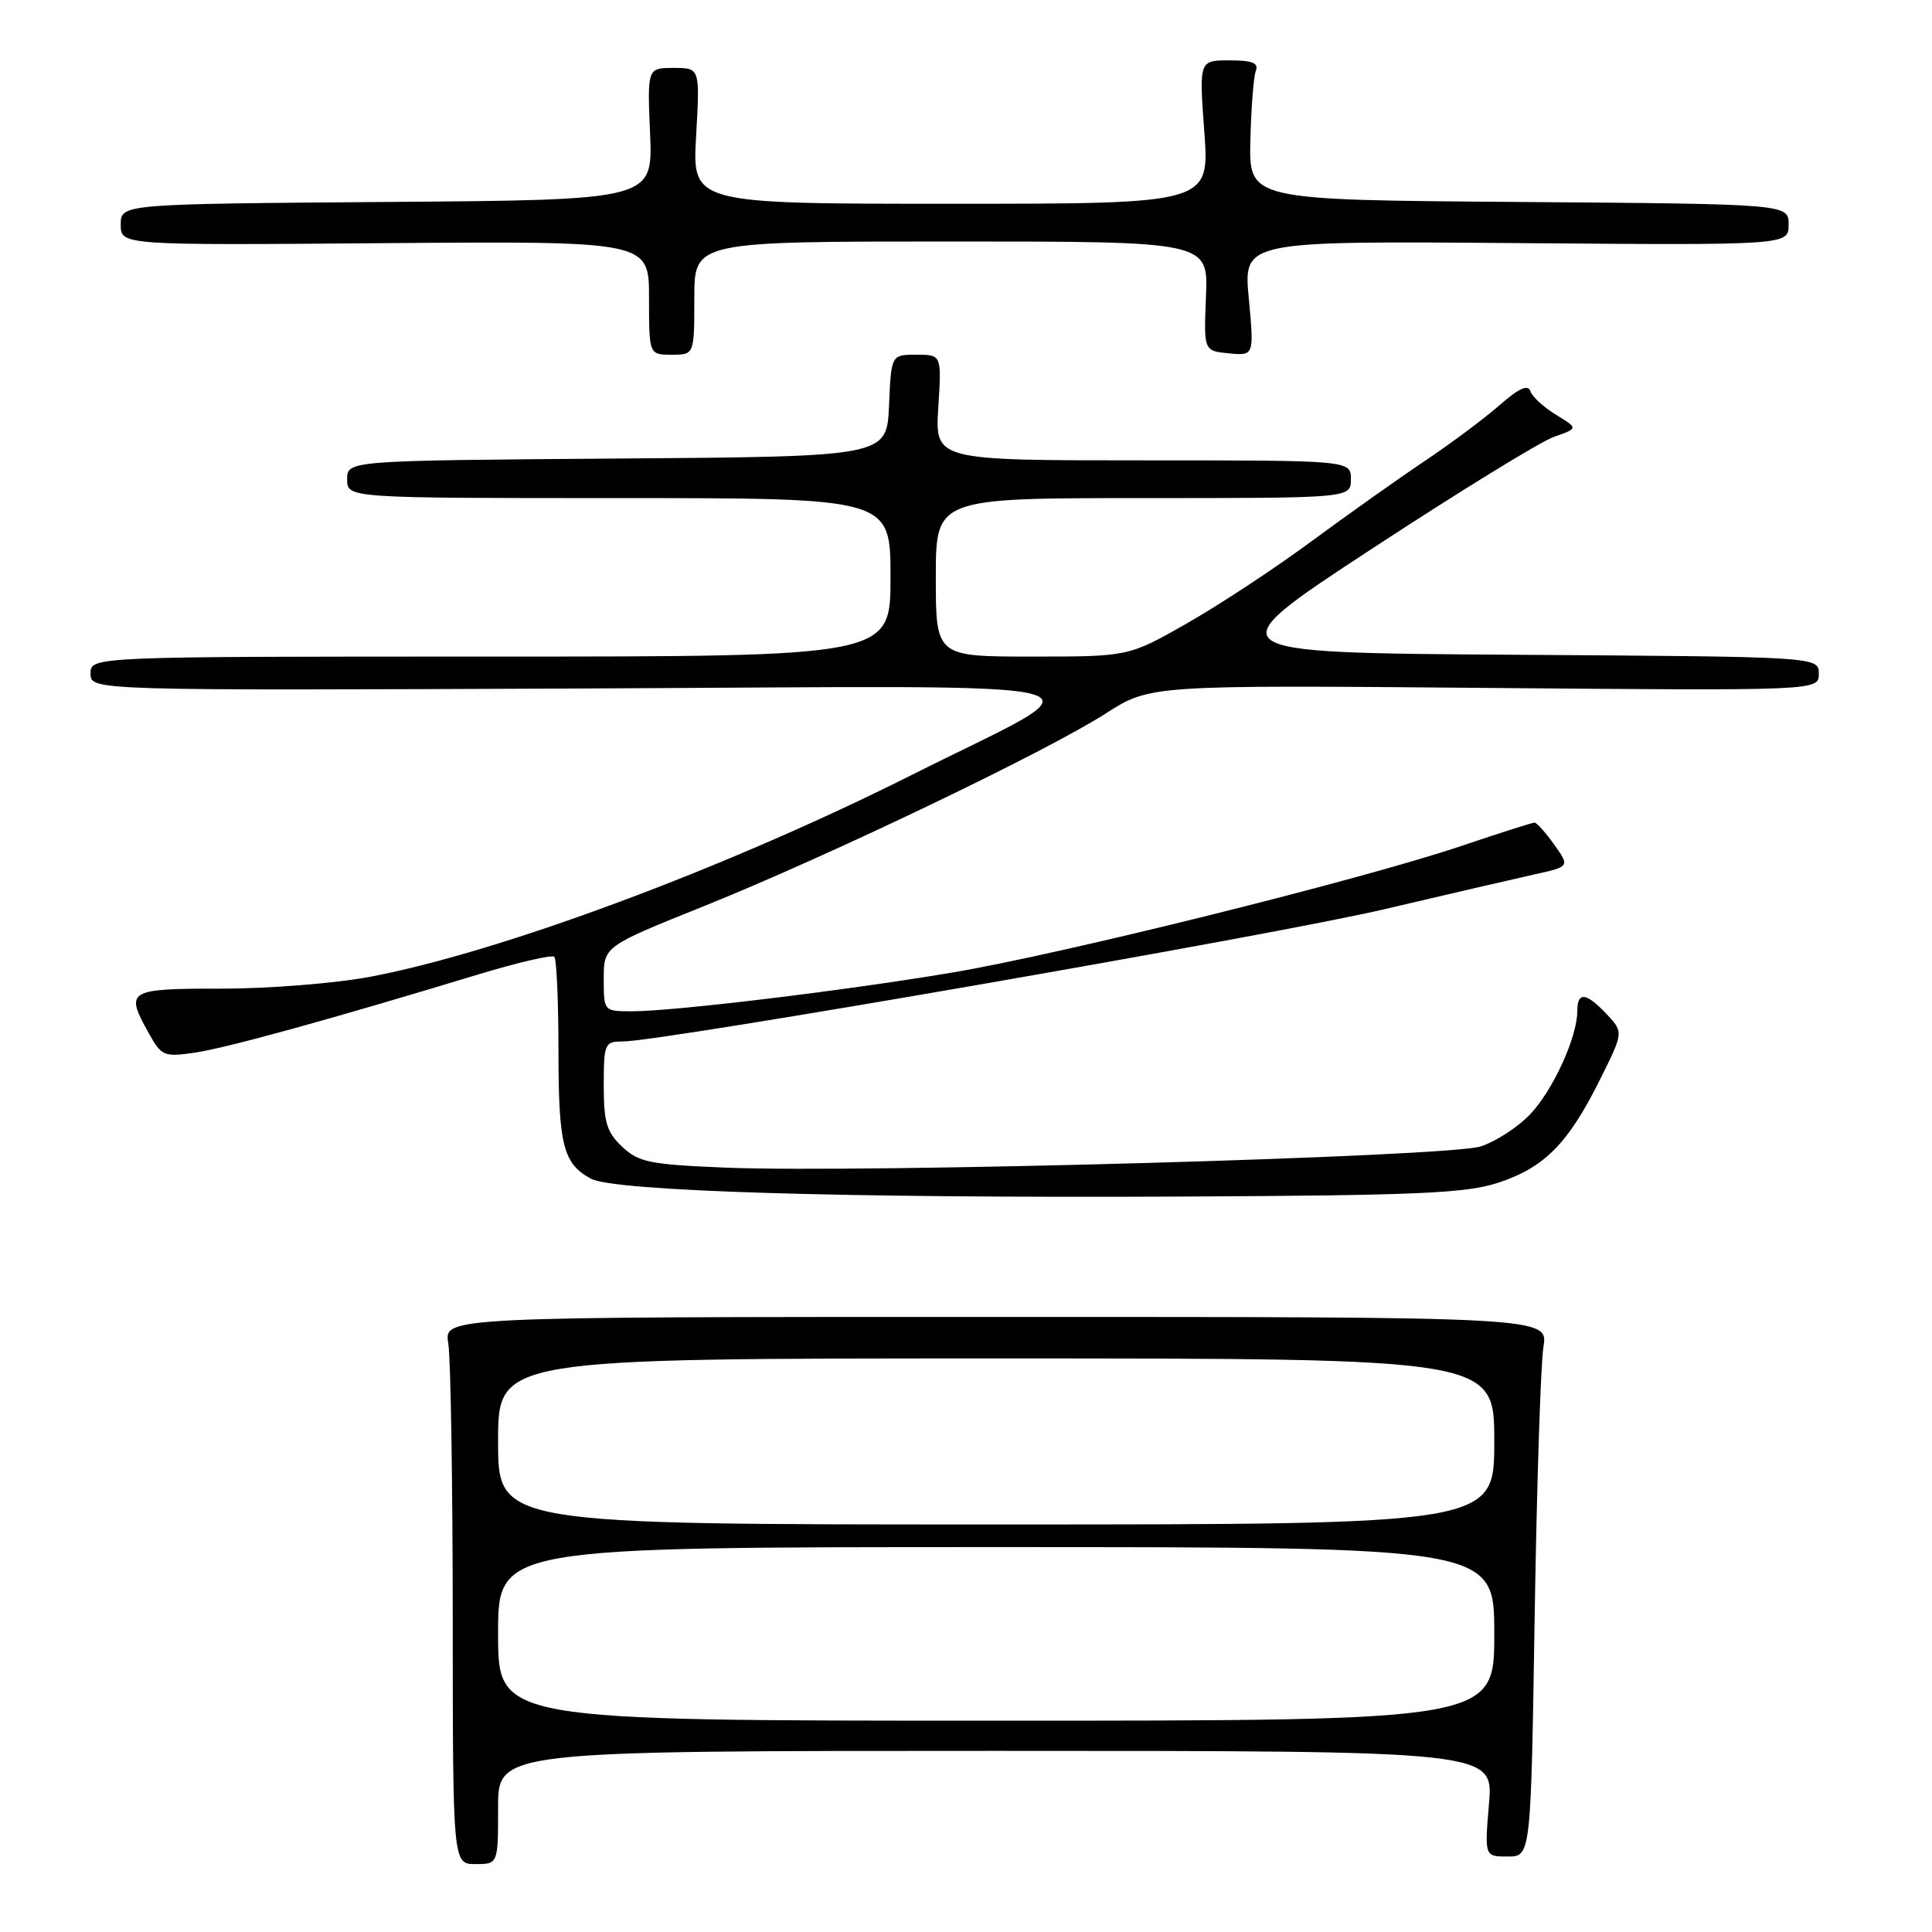 <?xml version="1.0" encoding="UTF-8" standalone="no"?>
<!DOCTYPE svg PUBLIC "-//W3C//DTD SVG 1.1//EN" "http://www.w3.org/Graphics/SVG/1.1/DTD/svg11.dtd" >
<svg xmlns="http://www.w3.org/2000/svg" xmlns:xlink="http://www.w3.org/1999/xlink" version="1.1" viewBox="0 0 256 256">
 <g >
 <path fill="currentColor"
d=" M 66.00 239.50 C 66.00 232.00 66.00 232.00 131.94 232.00 C 197.88 232.00 197.88 232.00 197.30 239.00 C 196.71 246.00 196.71 246.00 199.78 246.00 C 202.85 246.00 202.85 246.00 203.35 214.25 C 203.63 196.79 204.15 180.70 204.51 178.50 C 205.16 174.50 205.16 174.50 131.99 174.50 C 58.82 174.50 58.82 174.50 59.40 178.00 C 59.72 179.93 59.98 196.24 59.99 214.25 C 60.00 247.00 60.00 247.00 63.00 247.00 C 66.00 247.00 66.00 247.00 66.00 239.50 Z  M 198.54 156.71 C 204.64 154.70 207.78 151.53 211.96 143.14 C 215.14 136.78 215.14 136.78 212.90 134.39 C 210.16 131.48 209.00 131.36 209.00 133.98 C 209.00 137.39 205.83 144.37 202.80 147.60 C 201.21 149.30 198.24 151.24 196.20 151.91 C 191.97 153.29 114.63 155.46 96.20 154.72 C 86.13 154.31 84.64 154.01 82.45 151.96 C 80.39 150.02 80.00 148.72 80.00 143.83 C 80.00 138.27 80.12 138.00 82.52 138.00 C 87.67 138.00 169.06 123.87 183.50 120.46 C 191.75 118.52 200.64 116.46 203.26 115.88 C 208.02 114.83 208.02 114.83 205.94 111.92 C 204.80 110.31 203.62 109.00 203.33 109.00 C 203.04 109.00 198.68 110.39 193.65 112.09 C 180.37 116.57 140.53 126.47 126.00 128.90 C 111.67 131.30 89.28 134.00 83.76 134.00 C 80.00 134.00 80.00 134.00 80.00 129.70 C 80.00 125.40 80.00 125.40 93.25 120.08 C 109.73 113.45 138.53 99.65 146.45 94.58 C 152.39 90.77 152.39 90.77 196.70 91.15 C 241.00 91.53 241.00 91.53 241.00 89.28 C 241.00 87.02 241.00 87.02 200.87 86.76 C 160.75 86.50 160.75 86.50 181.73 72.75 C 193.27 65.19 204.15 58.49 205.92 57.88 C 209.13 56.76 209.13 56.76 206.18 54.96 C 204.55 53.97 203.02 52.56 202.78 51.83 C 202.47 50.90 201.25 51.45 198.70 53.69 C 196.70 55.44 192.24 58.77 188.78 61.09 C 185.33 63.40 178.57 68.19 173.77 71.73 C 168.97 75.28 161.55 80.16 157.29 82.59 C 149.55 87.00 149.55 87.00 136.77 87.00 C 124.00 87.00 124.00 87.00 124.00 76.50 C 124.00 66.00 124.00 66.00 151.50 66.00 C 179.00 66.00 179.00 66.00 179.00 63.50 C 179.00 61.00 179.00 61.00 151.45 61.00 C 123.89 61.00 123.89 61.00 124.33 54.00 C 124.77 47.00 124.77 47.00 121.43 47.00 C 118.09 47.00 118.09 47.00 117.80 53.75 C 117.50 60.50 117.50 60.50 81.75 60.76 C 46.00 61.03 46.00 61.03 46.00 63.51 C 46.00 66.00 46.00 66.00 82.00 66.00 C 118.00 66.00 118.00 66.00 118.00 76.50 C 118.00 87.00 118.00 87.00 65.00 87.00 C 12.00 87.00 12.00 87.00 12.00 89.25 C 12.00 91.50 12.00 91.50 76.75 91.23 C 151.83 90.91 146.84 89.60 120.68 102.75 C 96.26 115.01 66.39 126.14 49.10 129.42 C 44.52 130.29 35.65 131.00 29.39 131.00 C 16.83 131.00 16.52 131.19 19.75 136.97 C 21.39 139.92 21.76 140.07 25.76 139.49 C 29.93 138.89 43.71 135.09 63.20 129.17 C 68.53 127.55 73.14 126.48 73.45 126.78 C 73.75 127.08 74.00 132.69 74.00 139.23 C 74.00 151.72 74.62 154.18 78.27 156.17 C 81.36 157.85 111.57 158.77 156.50 158.55 C 187.97 158.40 194.25 158.12 198.54 156.71 Z  M 92.00 39.50 C 92.00 32.00 92.00 32.00 126.05 32.00 C 160.09 32.00 160.09 32.00 159.80 39.25 C 159.50 46.50 159.50 46.50 162.84 46.82 C 166.18 47.14 166.18 47.14 165.47 39.53 C 164.76 31.93 164.76 31.93 200.88 32.21 C 237.00 32.50 237.00 32.50 237.00 29.76 C 237.00 27.03 237.00 27.03 201.25 26.76 C 165.50 26.50 165.50 26.50 165.68 18.65 C 165.78 14.33 166.11 10.16 166.40 9.40 C 166.81 8.34 165.94 8.00 162.91 8.00 C 158.88 8.00 158.88 8.00 159.58 17.50 C 160.27 27.00 160.27 27.00 126.00 27.00 C 91.72 27.00 91.72 27.00 92.24 18.00 C 92.75 9.00 92.75 9.00 89.26 9.00 C 85.77 9.00 85.77 9.00 86.14 17.75 C 86.50 26.50 86.50 26.50 51.25 26.76 C 16.00 27.03 16.00 27.03 16.00 29.76 C 16.00 32.50 16.00 32.50 51.00 32.22 C 86.00 31.95 86.00 31.95 86.00 39.47 C 86.00 47.00 86.00 47.00 89.00 47.00 C 92.00 47.00 92.00 47.00 92.00 39.50 Z  M 66.00 216.50 C 66.00 205.00 66.00 205.00 132.00 205.00 C 198.00 205.00 198.00 205.00 198.00 216.50 C 198.00 228.00 198.00 228.00 132.00 228.00 C 66.00 228.00 66.00 228.00 66.00 216.50 Z  M 66.00 191.00 C 66.00 180.00 66.00 180.00 132.00 180.00 C 198.00 180.00 198.00 180.00 198.00 191.00 C 198.00 202.00 198.00 202.00 132.00 202.00 C 66.00 202.00 66.00 202.00 66.00 191.00 Z "/>
</g>
</svg>